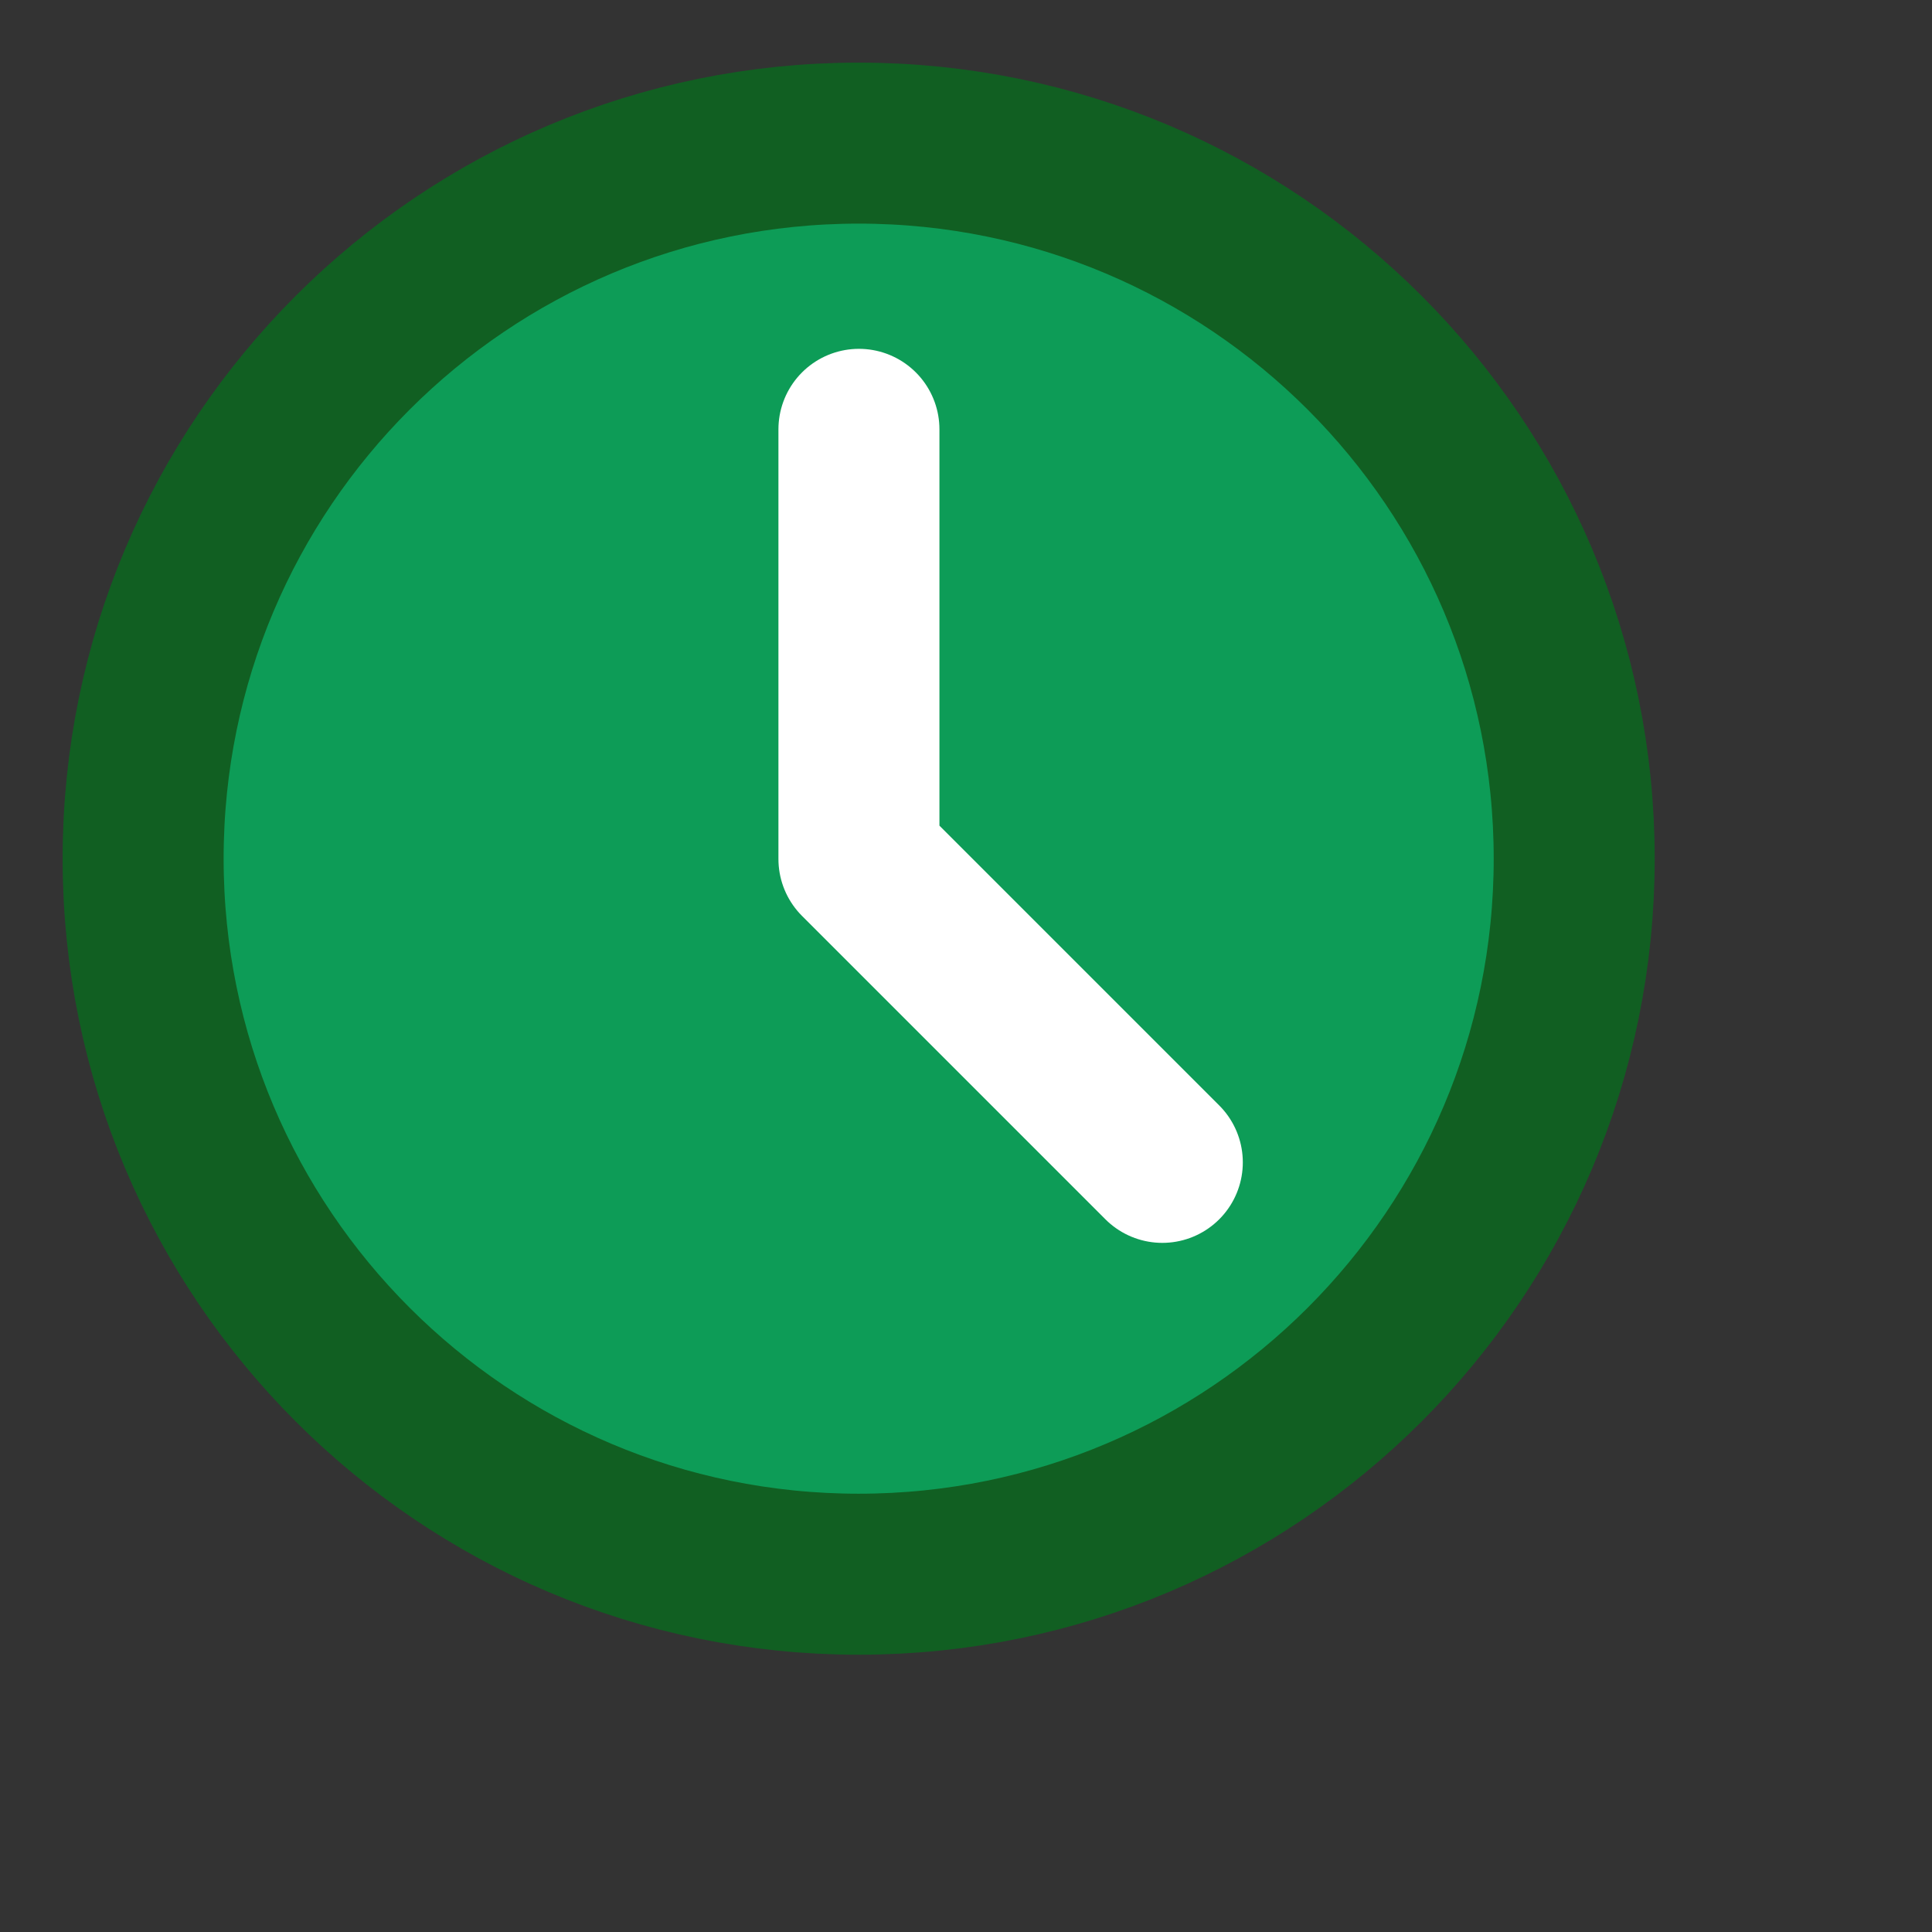 <svg width="36" height="36" viewBox="0 0 36 36" fill="none" xmlns="http://www.w3.org/2000/svg">
<rect x="0" y="0" width="36" height="36" fill="#333333" stroke="none"/>
<path d="M16 29.333C23.364 29.333 29.333 23.364 29.333 16C29.333 8.636 23.364 2.667 16 2.667C8.636 2.667 2.667 8.636 2.667 16C2.667 23.364 8.636 29.333 16 29.333Z" fill="#0D9C57" stroke="#115F22" stroke-width="3" stroke-linejoin="round"/>
<path d="M16.005 8V16.006L21.658 21.659" stroke="white" stroke-width="3" stroke-linecap="round" stroke-linejoin="round"/>
</svg>
